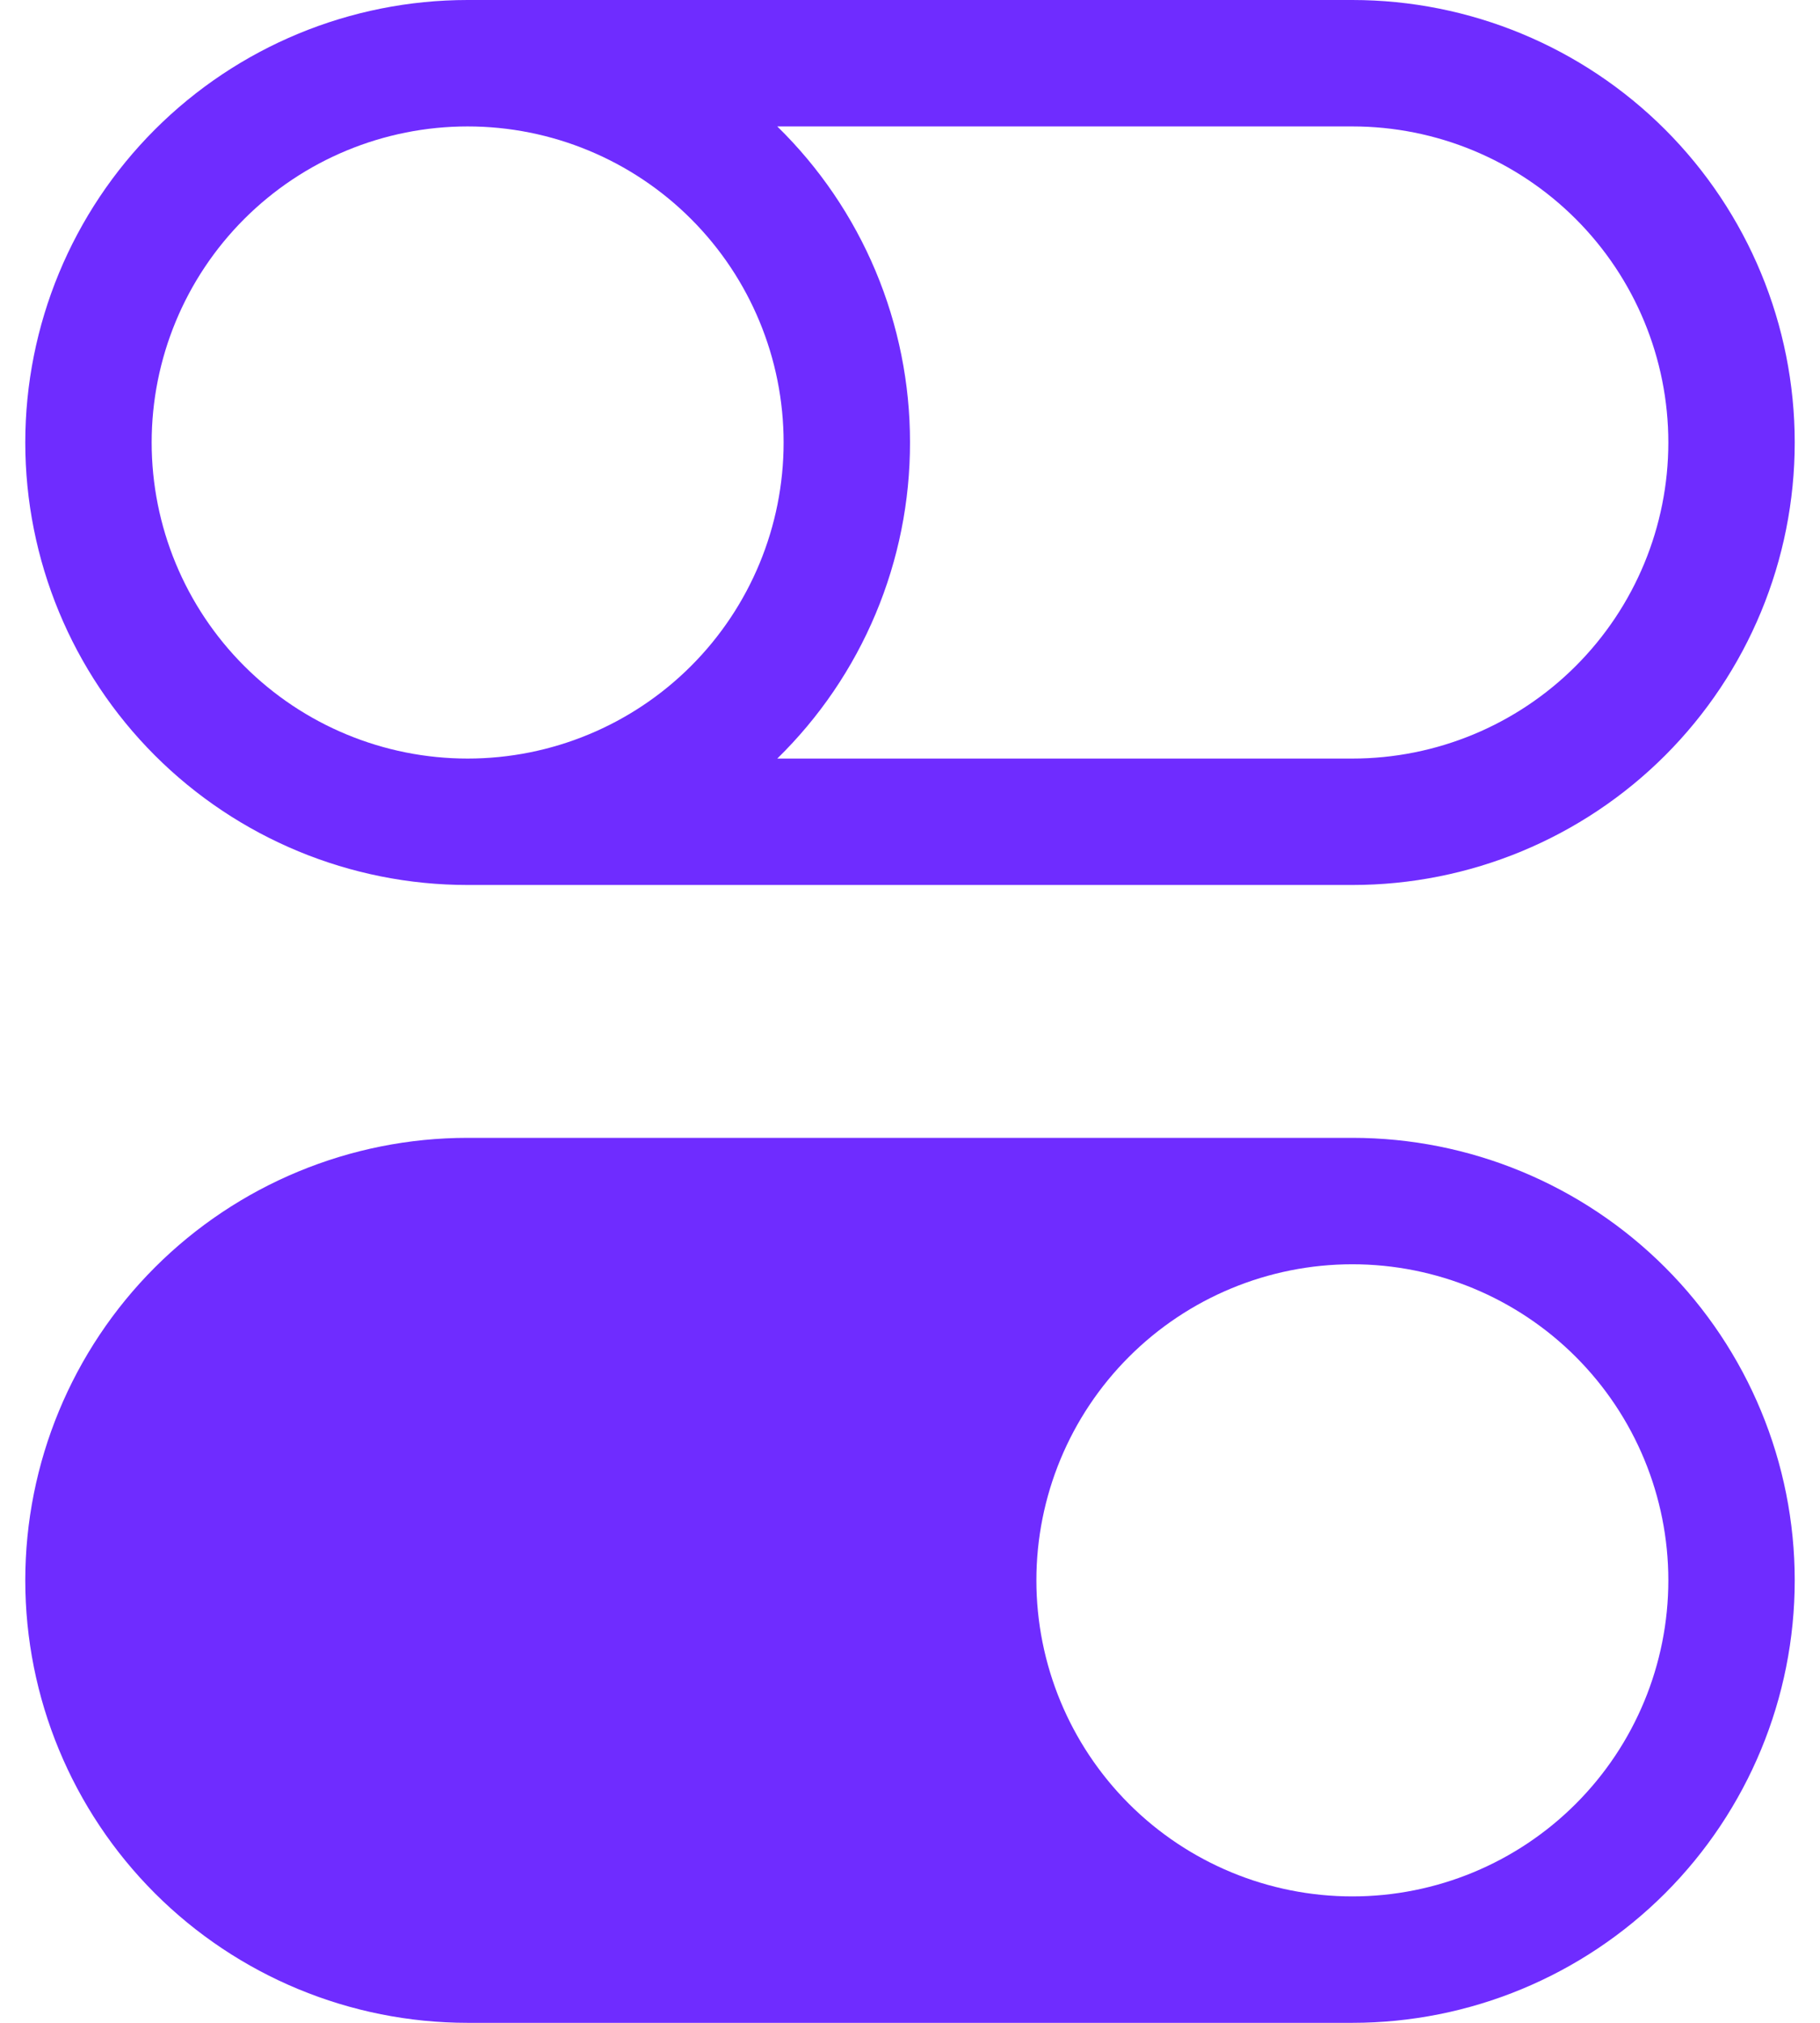 <svg width="54" height="60" viewBox="0 0 54 60" fill="none" xmlns="http://www.w3.org/2000/svg">
<path fill-rule="evenodd" clip-rule="evenodd" d="M13.875 33.75C10.394 33.75 7.056 35.133 4.594 37.594C2.133 40.056 0.75 43.394 0.75 46.875C0.75 50.356 2.133 53.694 4.594 56.156C7.056 58.617 10.394 60 13.875 60H40.125C43.606 60 46.944 58.617 49.406 56.156C51.867 53.694 53.25 50.356 53.25 46.875C53.25 43.394 51.867 40.056 49.406 37.594C46.944 35.133 43.606 33.75 40.125 33.75H13.875ZM40.125 56.25C42.611 56.25 44.996 55.262 46.754 53.504C48.512 51.746 49.5 49.361 49.5 46.875C49.5 44.389 48.512 42.004 46.754 40.246C44.996 38.488 42.611 37.5 40.125 37.5C37.639 37.5 35.254 38.488 33.496 40.246C31.738 42.004 30.75 44.389 30.75 46.875C30.75 49.361 31.738 51.746 33.496 53.504C35.254 55.262 37.639 56.25 40.125 56.25ZM13.875 3.75C11.389 3.75 9.004 4.738 7.246 6.496C5.488 8.254 4.5 10.639 4.5 13.125C4.5 15.611 5.488 17.996 7.246 19.754C9.004 21.512 11.389 22.5 13.875 22.5C16.361 22.5 18.746 21.512 20.504 19.754C22.262 17.996 23.25 15.611 23.25 13.125C23.25 10.639 22.262 8.254 20.504 6.496C18.746 4.738 16.361 3.75 13.875 3.75ZM23.062 3.75C24.311 4.971 25.303 6.429 25.979 8.039C26.655 9.65 27.002 11.379 27 13.125C27.002 14.871 26.655 16.601 25.979 18.21C25.303 19.821 24.311 21.279 23.062 22.5H40.125C42.611 22.5 44.996 21.512 46.754 19.754C48.512 17.996 49.5 15.611 49.5 13.125C49.5 10.639 48.512 8.254 46.754 6.496C44.996 4.738 42.611 3.75 40.125 3.75H23.062ZM13.875 0H40.125C43.606 0 46.944 1.383 49.406 3.844C51.867 6.306 53.25 9.644 53.25 13.125C53.25 16.606 51.867 19.944 49.406 22.406C46.944 24.867 43.606 26.25 40.125 26.25H13.875C10.394 26.25 7.056 24.867 4.594 22.406C2.133 19.944 0.75 16.606 0.75 13.125C0.75 9.644 2.133 6.306 4.594 3.844C7.056 1.383 10.394 0 13.875 0V0Z" fill="#6F2CFF"/>
</svg>
